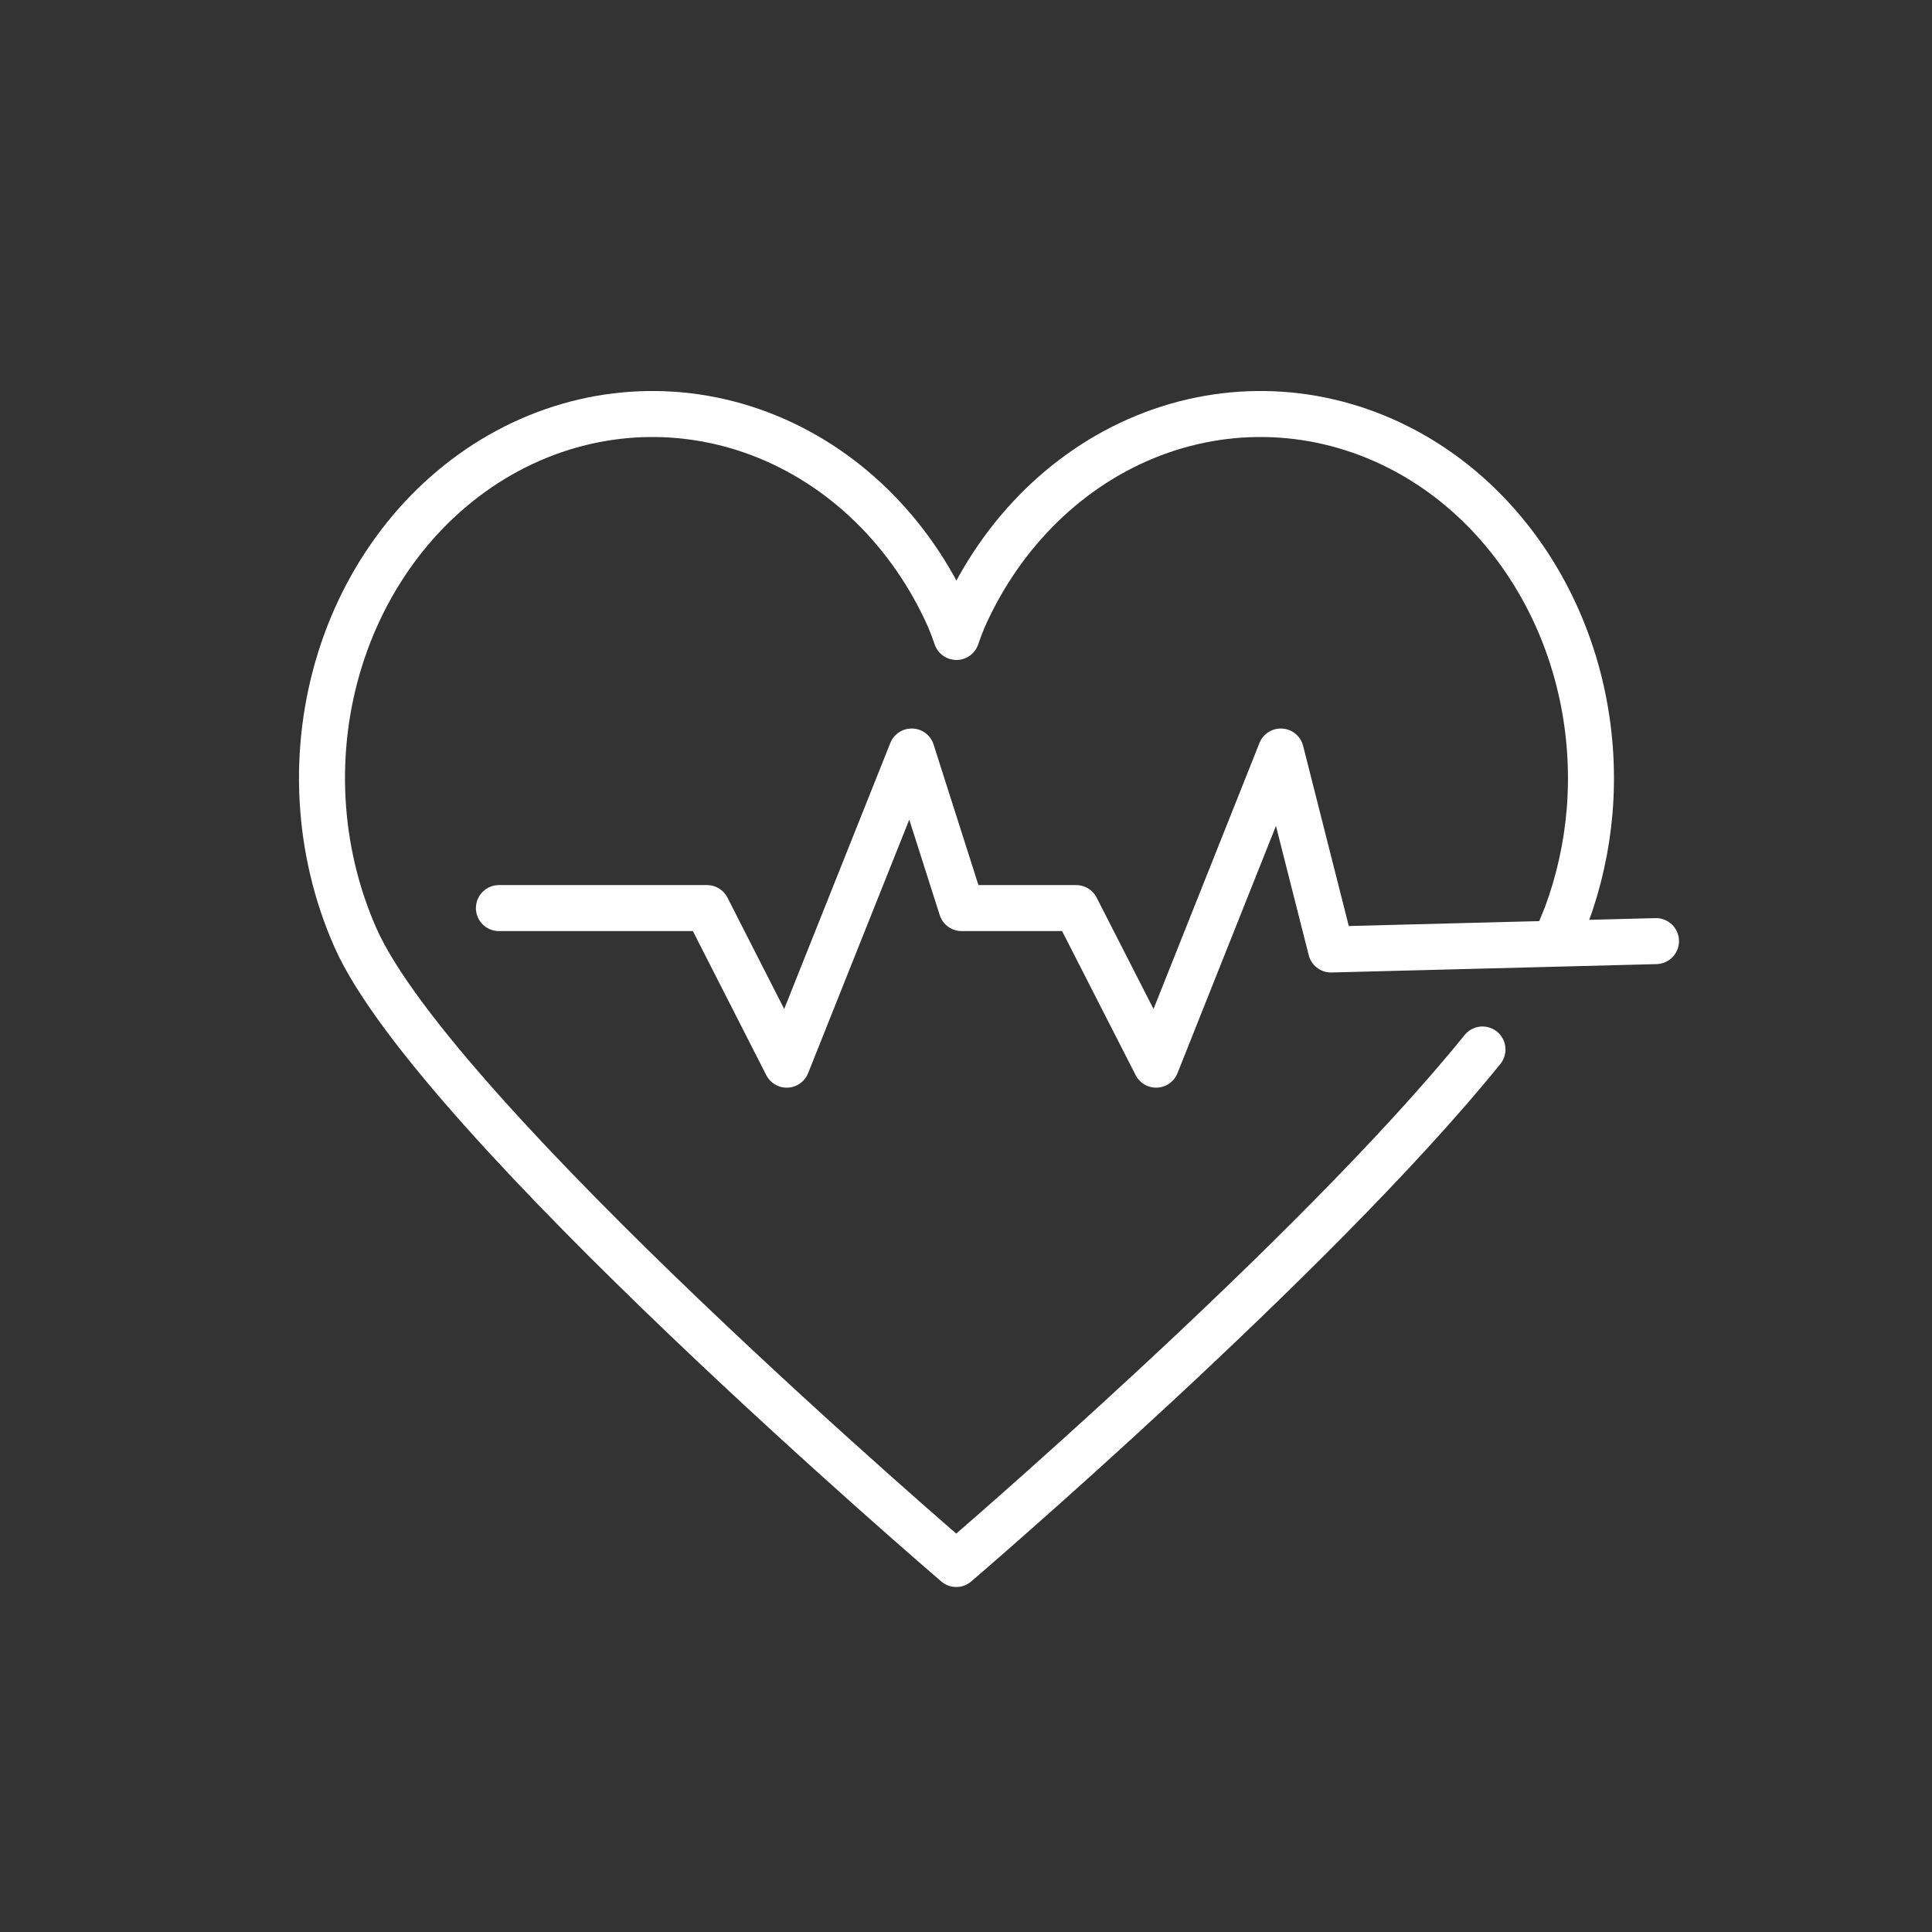 <svg width="42" height="42" viewBox="0 0 42 42" fill="none" xmlns="http://www.w3.org/2000/svg">
<rect x="0" y="0" width="42" height="42" fill="#333333" stroke="none"/>
<path d="M33.858 20.363C33.932 20.201 33.997 20.033 34.058 19.885C34.324 19.166 34.492 18.407 34.557 17.634C34.688 16.035 34.376 14.43 33.66 13.031C32.945 11.632 31.861 10.505 30.551 9.801C28.839 8.881 26.865 8.748 25.063 9.431C23.262 10.114 21.78 11.558 20.944 13.444C20.892 13.569 20.84 13.703 20.792 13.847C20.744 13.703 20.692 13.569 20.64 13.444C19.804 11.558 18.323 10.114 16.521 9.431C14.72 8.748 12.746 8.881 11.033 9.801C9.321 10.721 8.011 12.353 7.391 14.337C6.771 16.322 6.892 18.496 7.726 20.383C9.464 24.314 20.788 34 20.788 34C20.788 34 28.583 27.33 32.228 22.815M10.846 19.741H15.369L17.103 23.145L19.819 16.337L20.905 19.741H23.395L25.133 23.145L27.844 16.337L28.935 20.641L36 20.459" stroke="white" stroke-linecap="round" stroke-linejoin="round"/>
</svg>
